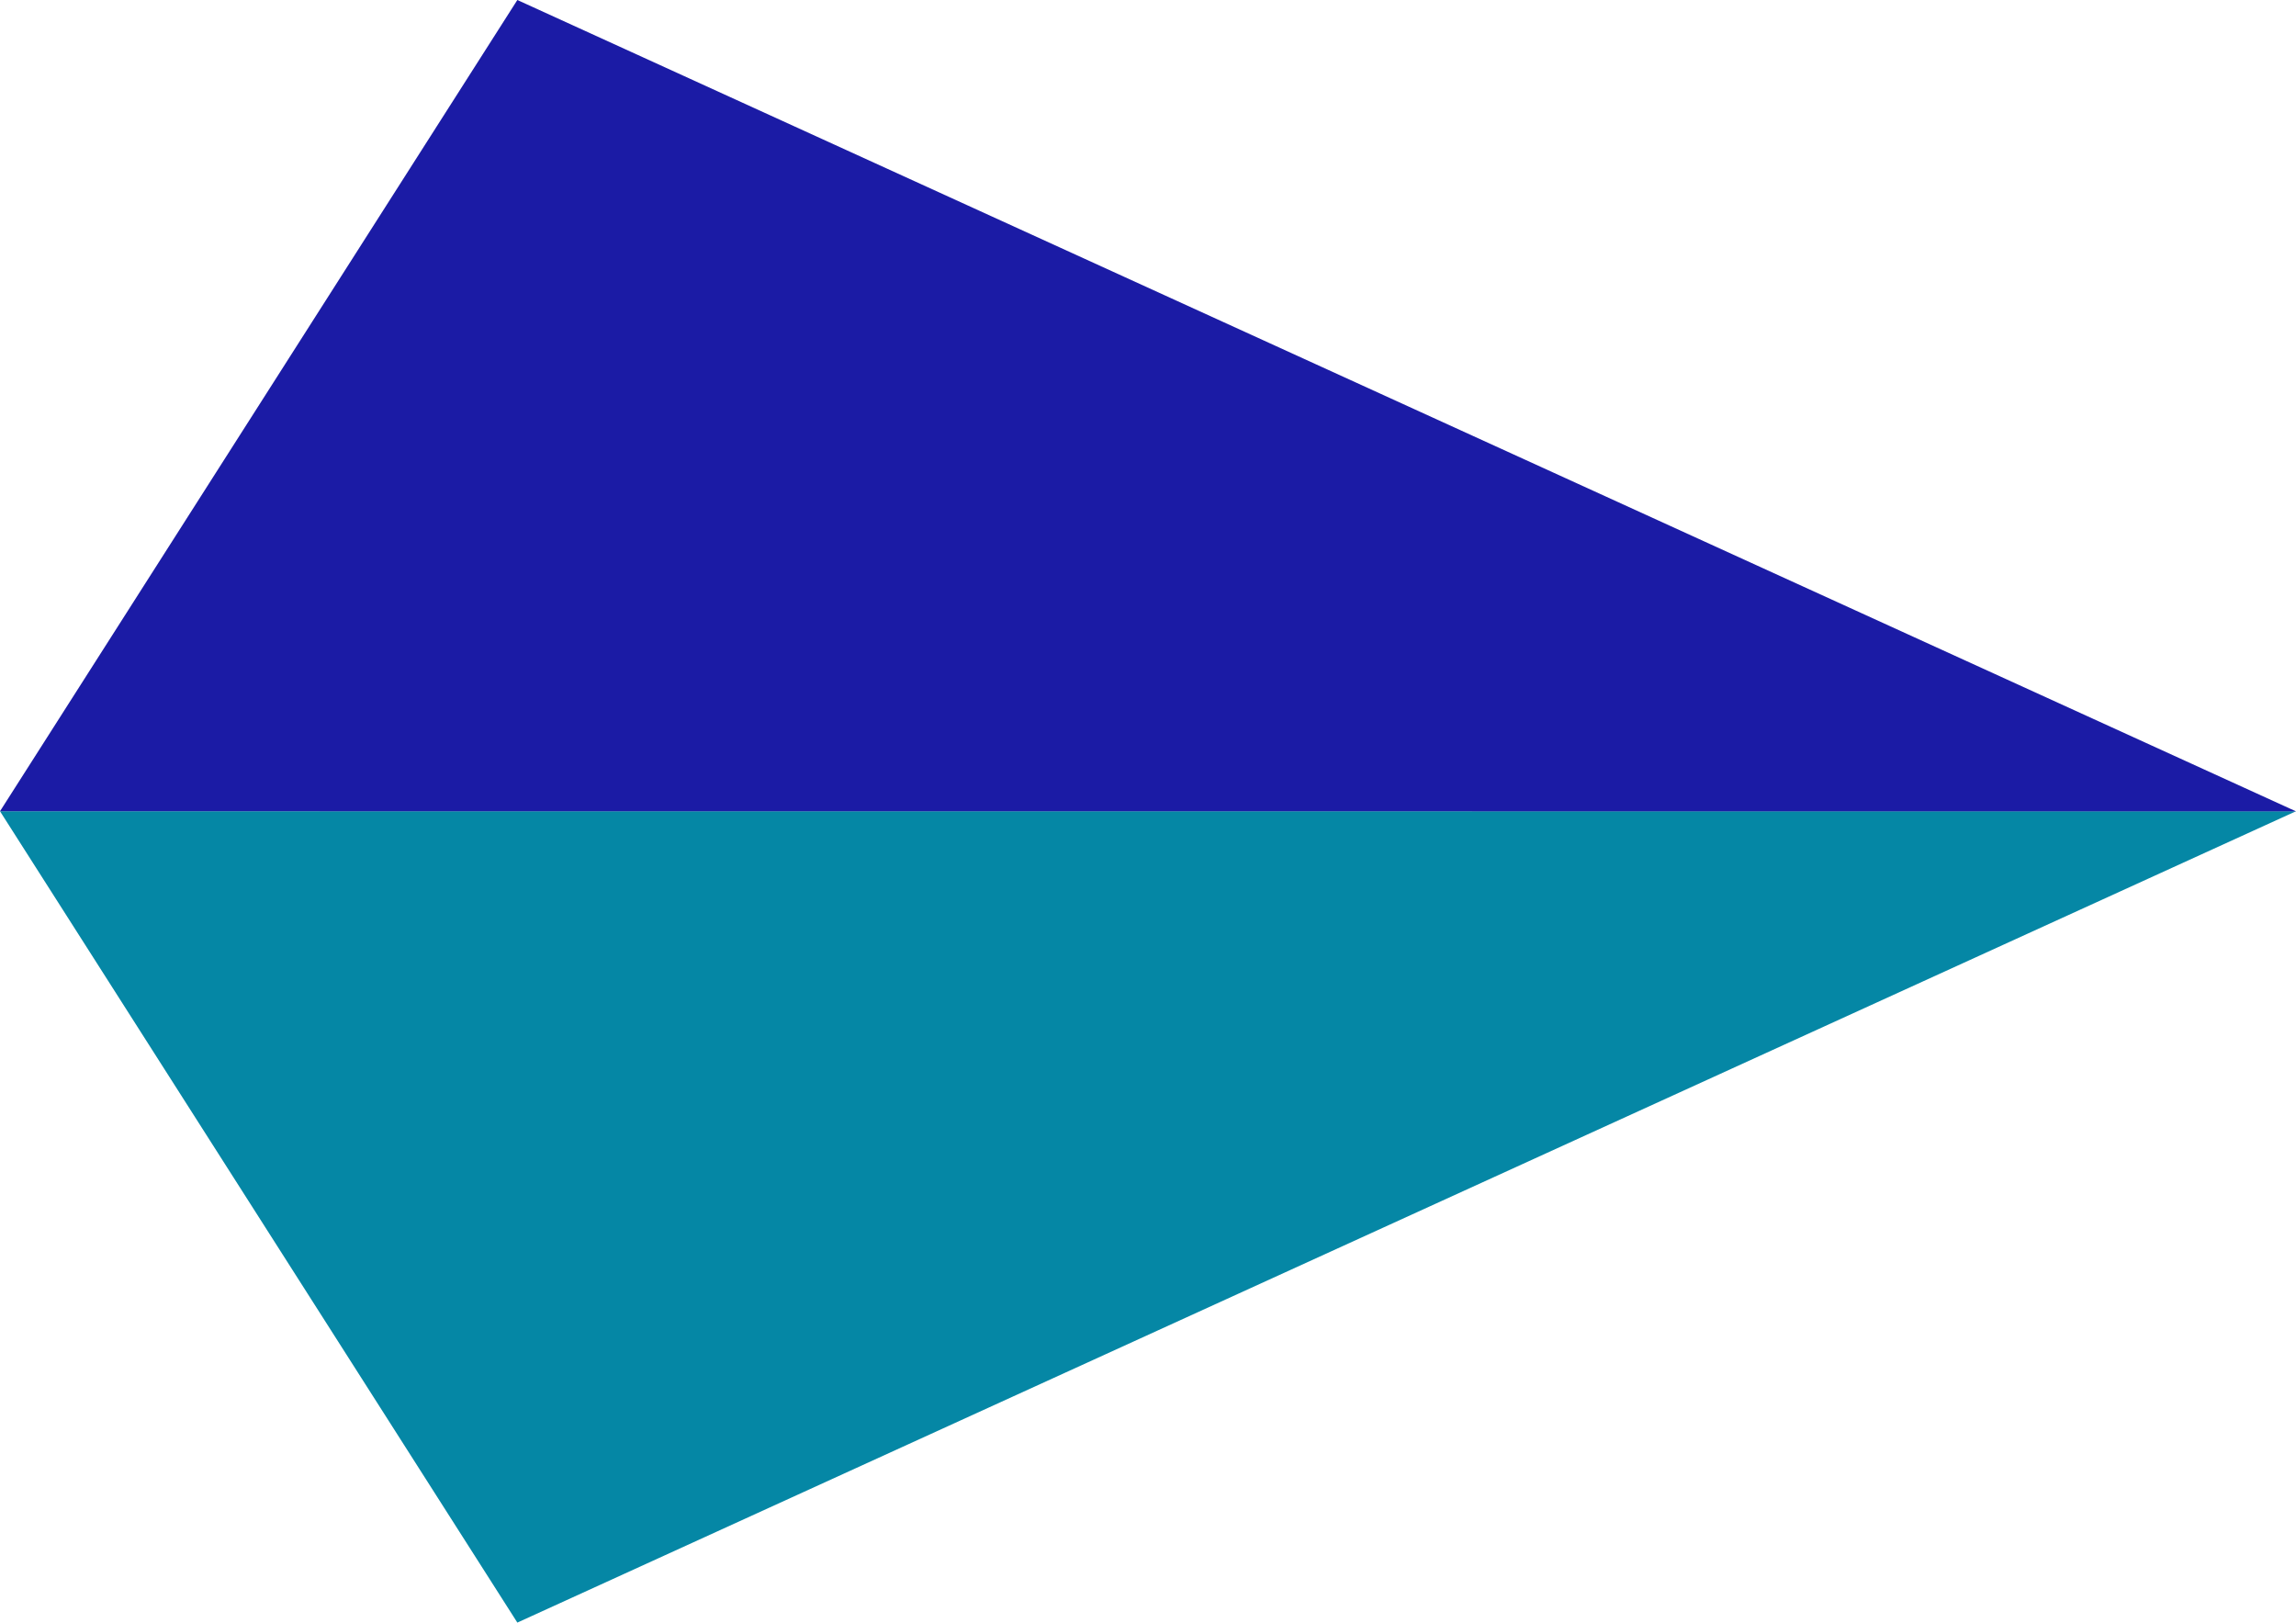 <svg version="1.1" id="图层_1" x="0px" y="0px" width="259px" height="183.016px" viewBox="0 0 259 183.016" enable-background="new 0 0 259 183.016" xml:space="preserve" xmlns:xml="http://www.w3.org/XML/1998/namespace" xmlns="http://www.w3.org/2000/svg" xmlns:xlink="http://www.w3.org/1999/xlink">
  <polygon fill="#0587A5" points="58.359,183.015 0,91.501 259,91.501 " class="color c1"/>
  <polygon fill="#1B1BA5" points="58.359,0 0,91.501 259,91.515 " class="color c2"/>
</svg>